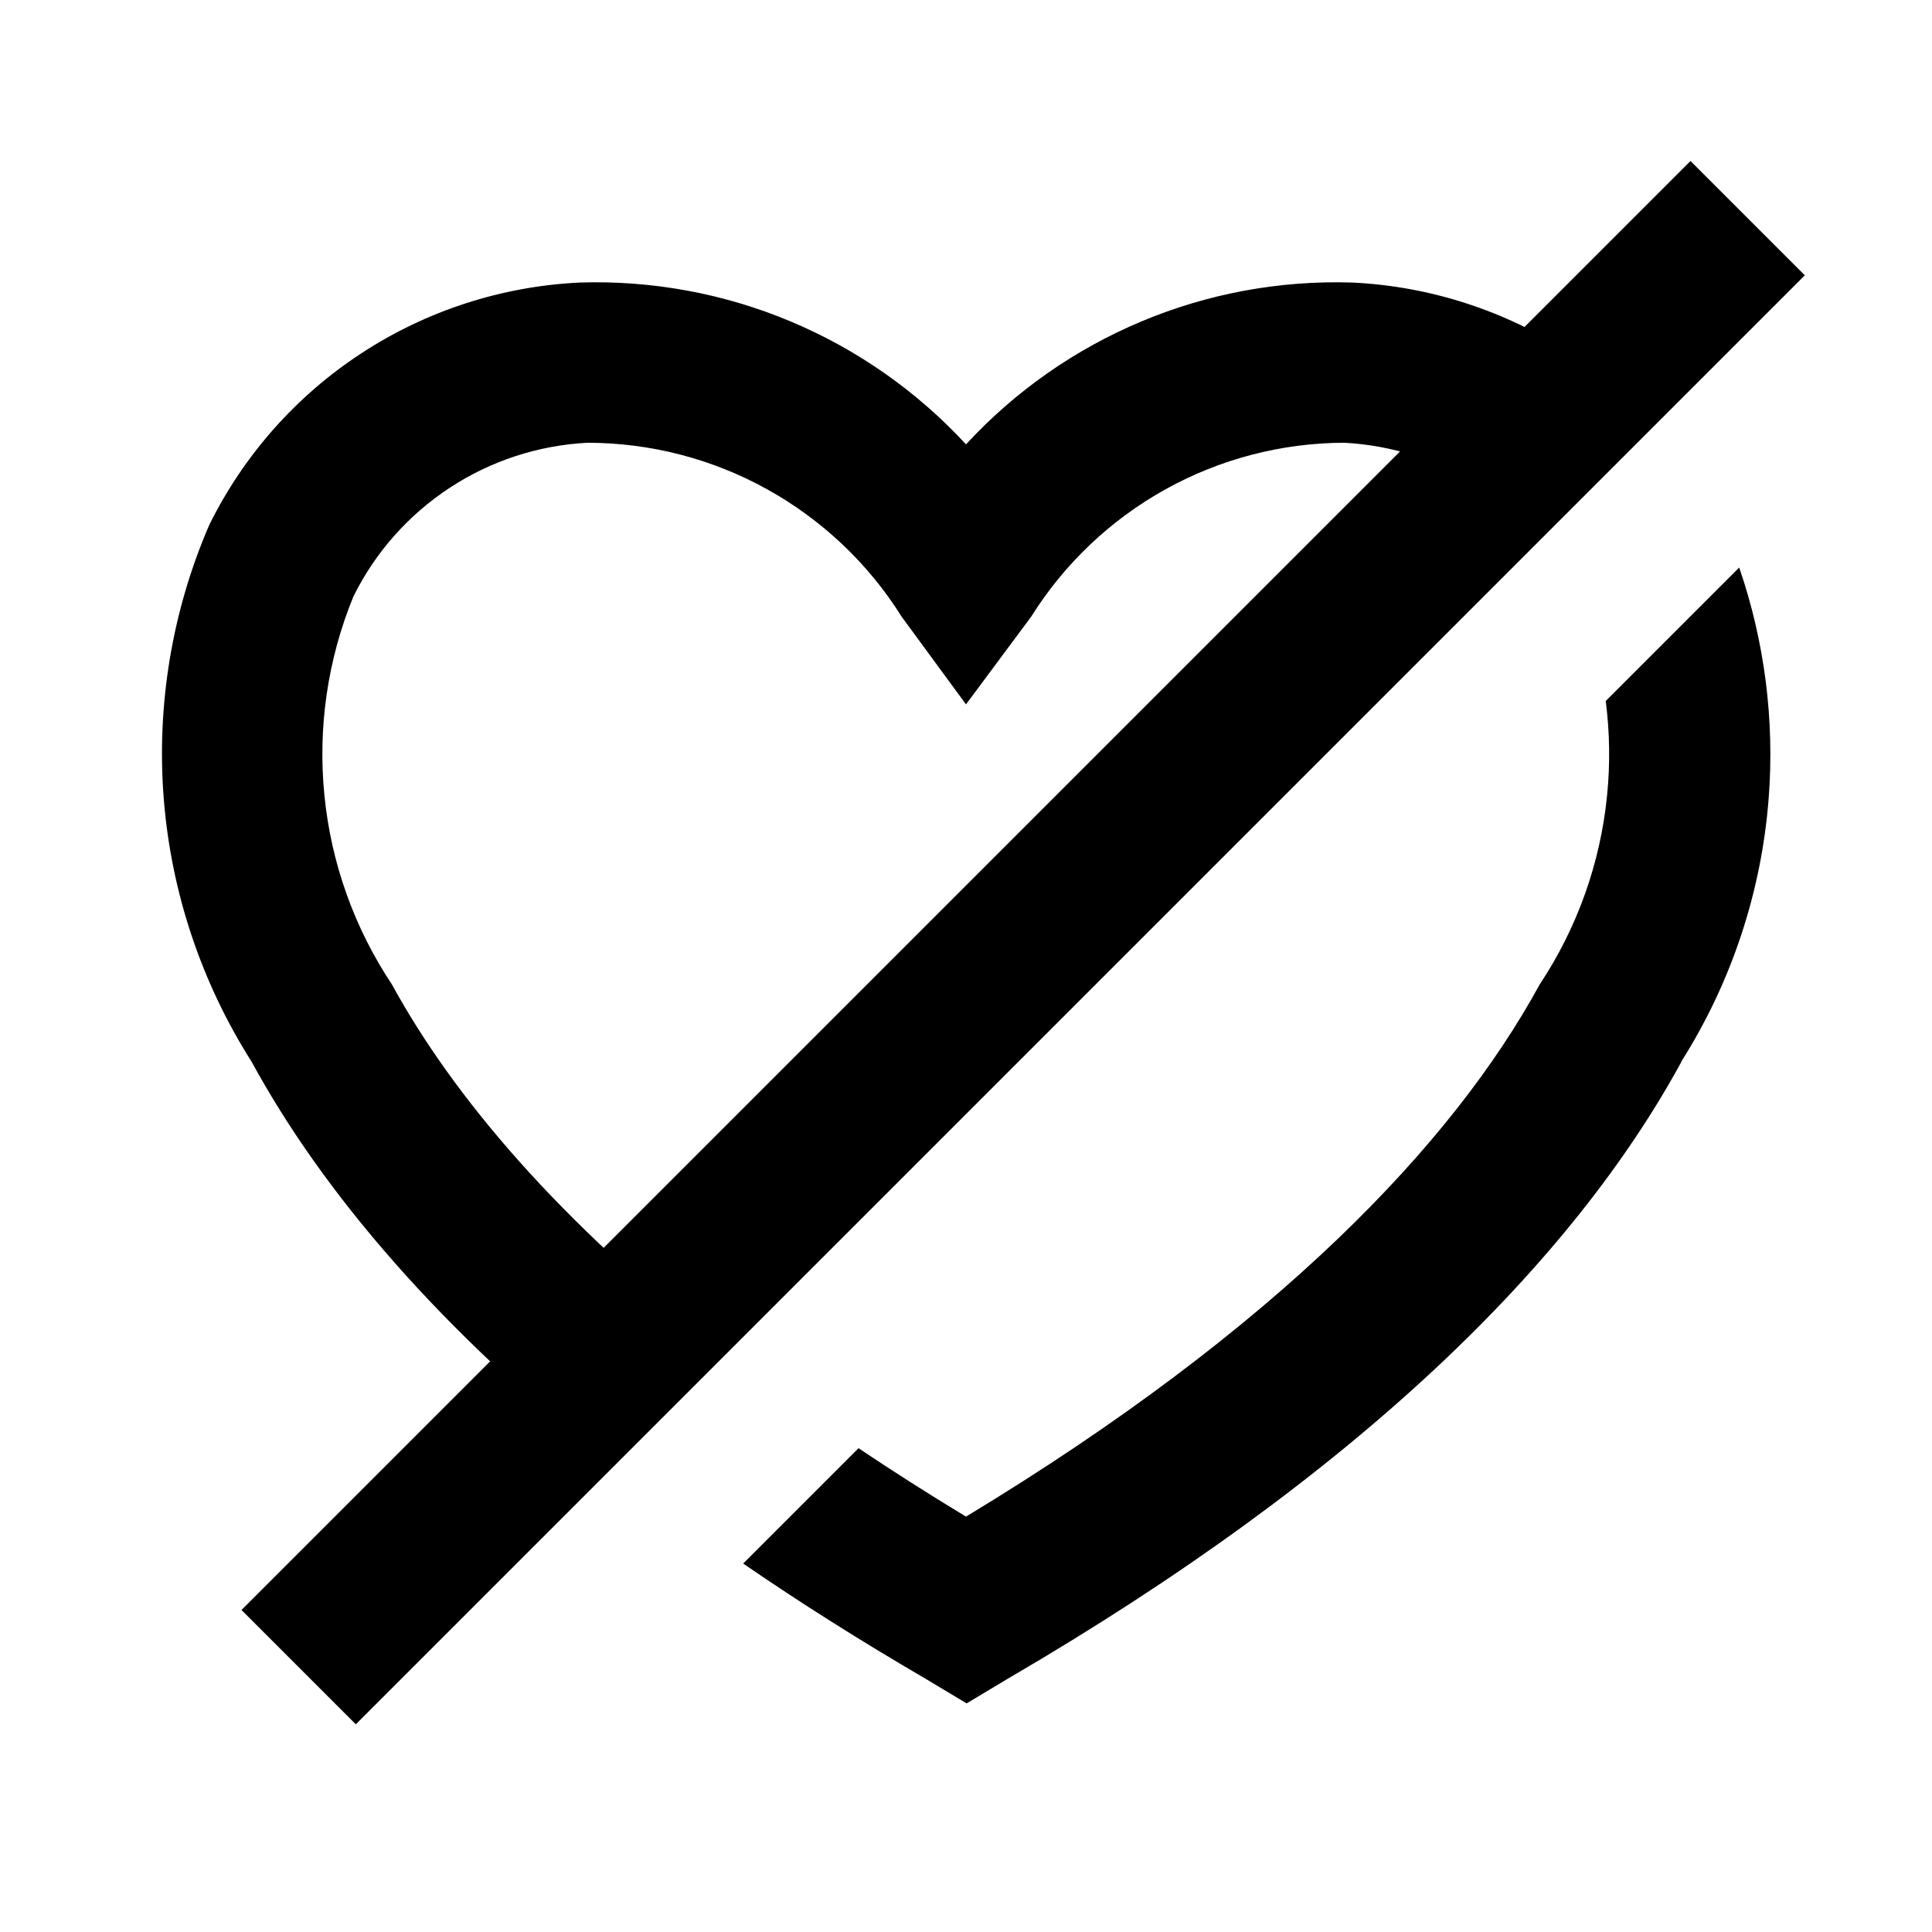 <svg width="24" height="24" viewBox="0 0 24 24" xmlns="http://www.w3.org/2000/svg">
<path d="M21 2C3 20 8.79 14.21 3 20L4.42 21.42L22.42 3.42L21 2Z"/>
<path d="M14.477 6.079C15.157 5.701 15.922 5.502 16.7 5.5C17.31 5.532 17.9 5.726 18.41 6.061C18.678 6.237 18.918 6.449 19.126 6.689C19.58 6.235 20.053 5.762 20.546 5.269C20.24 4.935 19.893 4.638 19.51 4.388C18.701 3.859 17.765 3.556 16.8 3.51C15.902 3.481 15.009 3.645 14.181 3.992C13.353 4.339 12.609 4.86 12 5.52C11.391 4.86 10.647 4.339 9.819 3.992C8.991 3.645 8.097 3.481 7.2 3.51C6.234 3.556 5.299 3.859 4.49 4.388C3.681 4.917 3.028 5.653 2.6 6.52C2.137 7.59 1.943 8.758 2.034 9.92C2.126 11.083 2.501 12.205 3.126 13.19C4.015 14.82 5.465 16.52 7.598 18.217C7.952 17.863 8.376 17.439 9.016 16.799C6.945 15.179 5.631 13.622 4.869 12.23C4.401 11.527 4.113 10.72 4.03 9.88C3.946 9.039 4.07 8.191 4.39 7.41C4.661 6.862 5.074 6.396 5.586 6.06C6.097 5.724 6.689 5.531 7.3 5.5C8.08 5.501 8.846 5.699 9.528 6.077C10.21 6.455 10.786 6.999 11.2 7.66L12 8.75L12.81 7.66C13.223 7.001 13.797 6.457 14.477 6.079Z" />
<path d="M10.665 17.99L9.232 19.423C9.932 19.904 10.69 20.384 11.508 20.86L12.008 21.16L12.508 20.86C16.887 18.31 19.536 15.67 20.887 13.19H20.884C21.508 12.205 21.881 11.082 21.971 9.919C22.046 8.946 21.921 7.969 21.605 7.05L19.947 8.708C19.997 9.095 20.003 9.488 19.964 9.879C19.881 10.72 19.593 11.527 19.126 12.23C18.052 14.2 15.87 16.5 12 18.84C11.53 18.556 11.086 18.273 10.665 17.99Z"/>
</svg>
